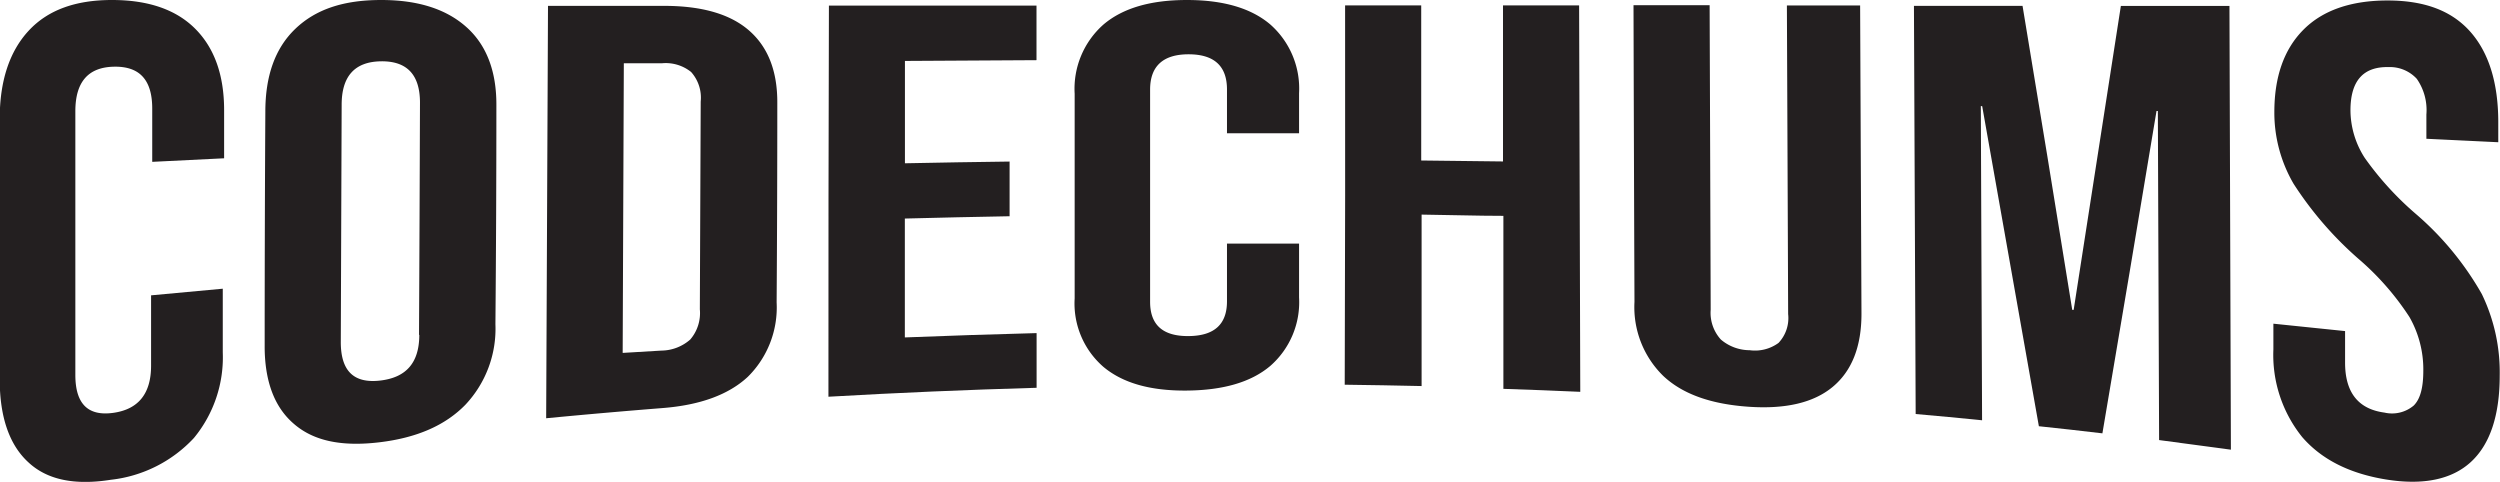 <svg id="Layer_1" data-name="Layer 1" xmlns="http://www.w3.org/2000/svg" viewBox="0 0 260.13 50.14"><defs><style>.cls-1{fill:#231f20;}</style></defs><path class="cls-1" d="M97.42,265c-2-1.82-3-4.73-3-8.66V229.26c0-3.93,1-7,3-9.17s4.89-3.21,8.68-3.21,6.68,1,8.67,3,3,4.81,3,8.47c0,1.65,0,3.3,0,5l-7.48.37c0-1.85,0-3.69,0-5.54,0-3-1.32-4.42-4-4.36s-4,1.6-4,4.64l0,27.43c0,3,1.3,4.31,3.93,3.95s3.95-2,3.95-4.91c0-2.44,0-4.88,0-7.32l7.46-.69c0,2.21,0,4.42,0,6.63a13.19,13.19,0,0,1-3,8.9,13.88,13.88,0,0,1-8.64,4.35C102.26,267.39,99.39,266.83,97.42,265Z" transform="translate(-94.45 -216.88)"/><path class="cls-1" d="M125.05,261c-2.06-1.75-3.08-4.49-3.06-8.2q0-12.15.07-24.3c0-3.7,1-6.59,3.12-8.62s5-3,8.94-3,6.86,1,8.92,2.87,3.07,4.58,3.06,8.05q0,11.41-.1,22.83a11.53,11.53,0,0,1-3.13,8.37c-2.07,2.12-5,3.43-8.93,3.9S127.1,262.77,125.05,261Zm13-9.28q.06-12.09.1-24.16,0-4.37-4.08-4.3T130,227.8l-.09,24.68c0,3,1.35,4.31,4.08,4S138.07,254.63,138.08,251.73Z" transform="translate(-94.45 -216.88)"/><path class="cls-1" d="M151.47,217.49h12.09c3.94,0,6.89.86,8.85,2.58s2.94,4.22,2.92,7.54q0,10.36-.07,20.74a10.14,10.14,0,0,1-3,7.74q-3,2.79-8.88,3.25-6.06.48-12.1,1.06Zm11.8,35.87a4.61,4.61,0,0,0,3-1.15,4.22,4.22,0,0,0,1-3.15l.09-21.61a4,4,0,0,0-1-3.08,4.22,4.22,0,0,0-3-.91l-4,0-.12,30.14Z" transform="translate(-94.45 -216.88)"/><path class="cls-1" d="M180.7,217.46h21.6c0,1.89,0,3.79,0,5.68l-13.69.08,0,10.65c3.63-.07,7.26-.14,10.89-.18,0,1.89,0,3.79,0,5.69-3.64.06-7.27.15-10.9.24l0,12.37q6.85-.27,13.71-.45c0,1.9,0,3.79,0,5.69q-10.83.31-21.66.93Q180.64,237.81,180.7,217.46Z" transform="translate(-94.45 -216.88)"/><path class="cls-1" d="M209.27,255.06a8.73,8.73,0,0,1-3-7.13q0-10.65,0-21.3a8.92,8.92,0,0,1,3-7.2c2-1.7,4.89-2.55,8.68-2.55s6.68.85,8.67,2.54a8.89,8.89,0,0,1,3,7.16v4.17h-7.5v-4.56q0-3.66-4-3.66c-2.64,0-4,1.23-4,3.67l0,22.08c0,2.41,1.32,3.59,4,3.57s4-1.22,4-3.62v-6h7.5v5.59a8.81,8.81,0,0,1-3,7.14c-2,1.69-4.9,2.53-8.71,2.56S211.26,256.72,209.27,255.06Z" transform="translate(-94.45 -216.88)"/><path class="cls-1" d="M234.41,217.44h7.92l0,16.14,8.51.1q0-8.12,0-16.24h7.92l.12,40.21q-4-.18-8-.31,0-9,0-18c-2.84,0-5.67-.1-8.51-.13l0,17.84q-4-.09-8-.14Q234.44,237.21,234.41,217.44Z" transform="translate(-94.45 -216.88)"/><path class="cls-1" d="M267.52,256a10,10,0,0,1-3-7.7q-.06-15.45-.1-30.88h7.92q.06,15.85.11,31.69a4.12,4.12,0,0,0,1.06,3.1,4.64,4.64,0,0,0,3,1.11,4.14,4.14,0,0,0,3-.76,3.76,3.76,0,0,0,1-3q-.06-16.05-.13-32.11H288q.07,16,.14,32.08,0,5.12-3,7.61c-2,1.66-4.94,2.33-8.78,2.06S269.55,257.91,267.52,256Z" transform="translate(-94.45 -216.88)"/><path class="cls-1" d="M293.6,217.49h11.3q2.6,15.62,5.17,31.63h.15q2.44-15.62,4.91-31.62l11.3,0,.15,46.17-7.47-1q-.06-17.13-.13-34.24h-.14q-2.82,17-5.63,33.54c-2.2-.26-4.41-.51-6.61-.74q-3-16.89-5.9-33.31h-.14q.06,16.33.13,32.69-3.45-.35-6.91-.65Z" transform="translate(-94.45 -216.88)"/><path class="cls-1" d="M334,262.36a13.63,13.63,0,0,1-3-9.12v-2.68l7.46.77c0,1.1,0,2.19,0,3.28q0,4.65,4.09,5.2a3.5,3.5,0,0,0,3.05-.73c.69-.68,1-1.88,1-3.62a11,11,0,0,0-1.44-5.59,28.16,28.16,0,0,0-5.32-6.07A36.94,36.94,0,0,1,333.1,236a14.69,14.69,0,0,1-2-7.44c0-3.69,1-6.53,3-8.56s4.94-3.07,8.78-3.07,6.66,1.06,8.6,3.24,2.92,5.35,2.92,9.43v2.08l-7.48-.36v-2.52a5.68,5.68,0,0,0-1-3.72,3.81,3.81,0,0,0-2.95-1.22c-2.64-.05-3.95,1.45-3.95,4.51a9.21,9.21,0,0,0,1.48,4.93,32.24,32.24,0,0,0,5.37,5.88,31.41,31.41,0,0,1,6.82,8.3,18.68,18.68,0,0,1,1.86,8.47c0,4.14-1,7.16-3,9s-5,2.44-8.83,1.82S336,264.67,334,262.36Z" transform="translate(-94.45 -216.88)"/></svg>